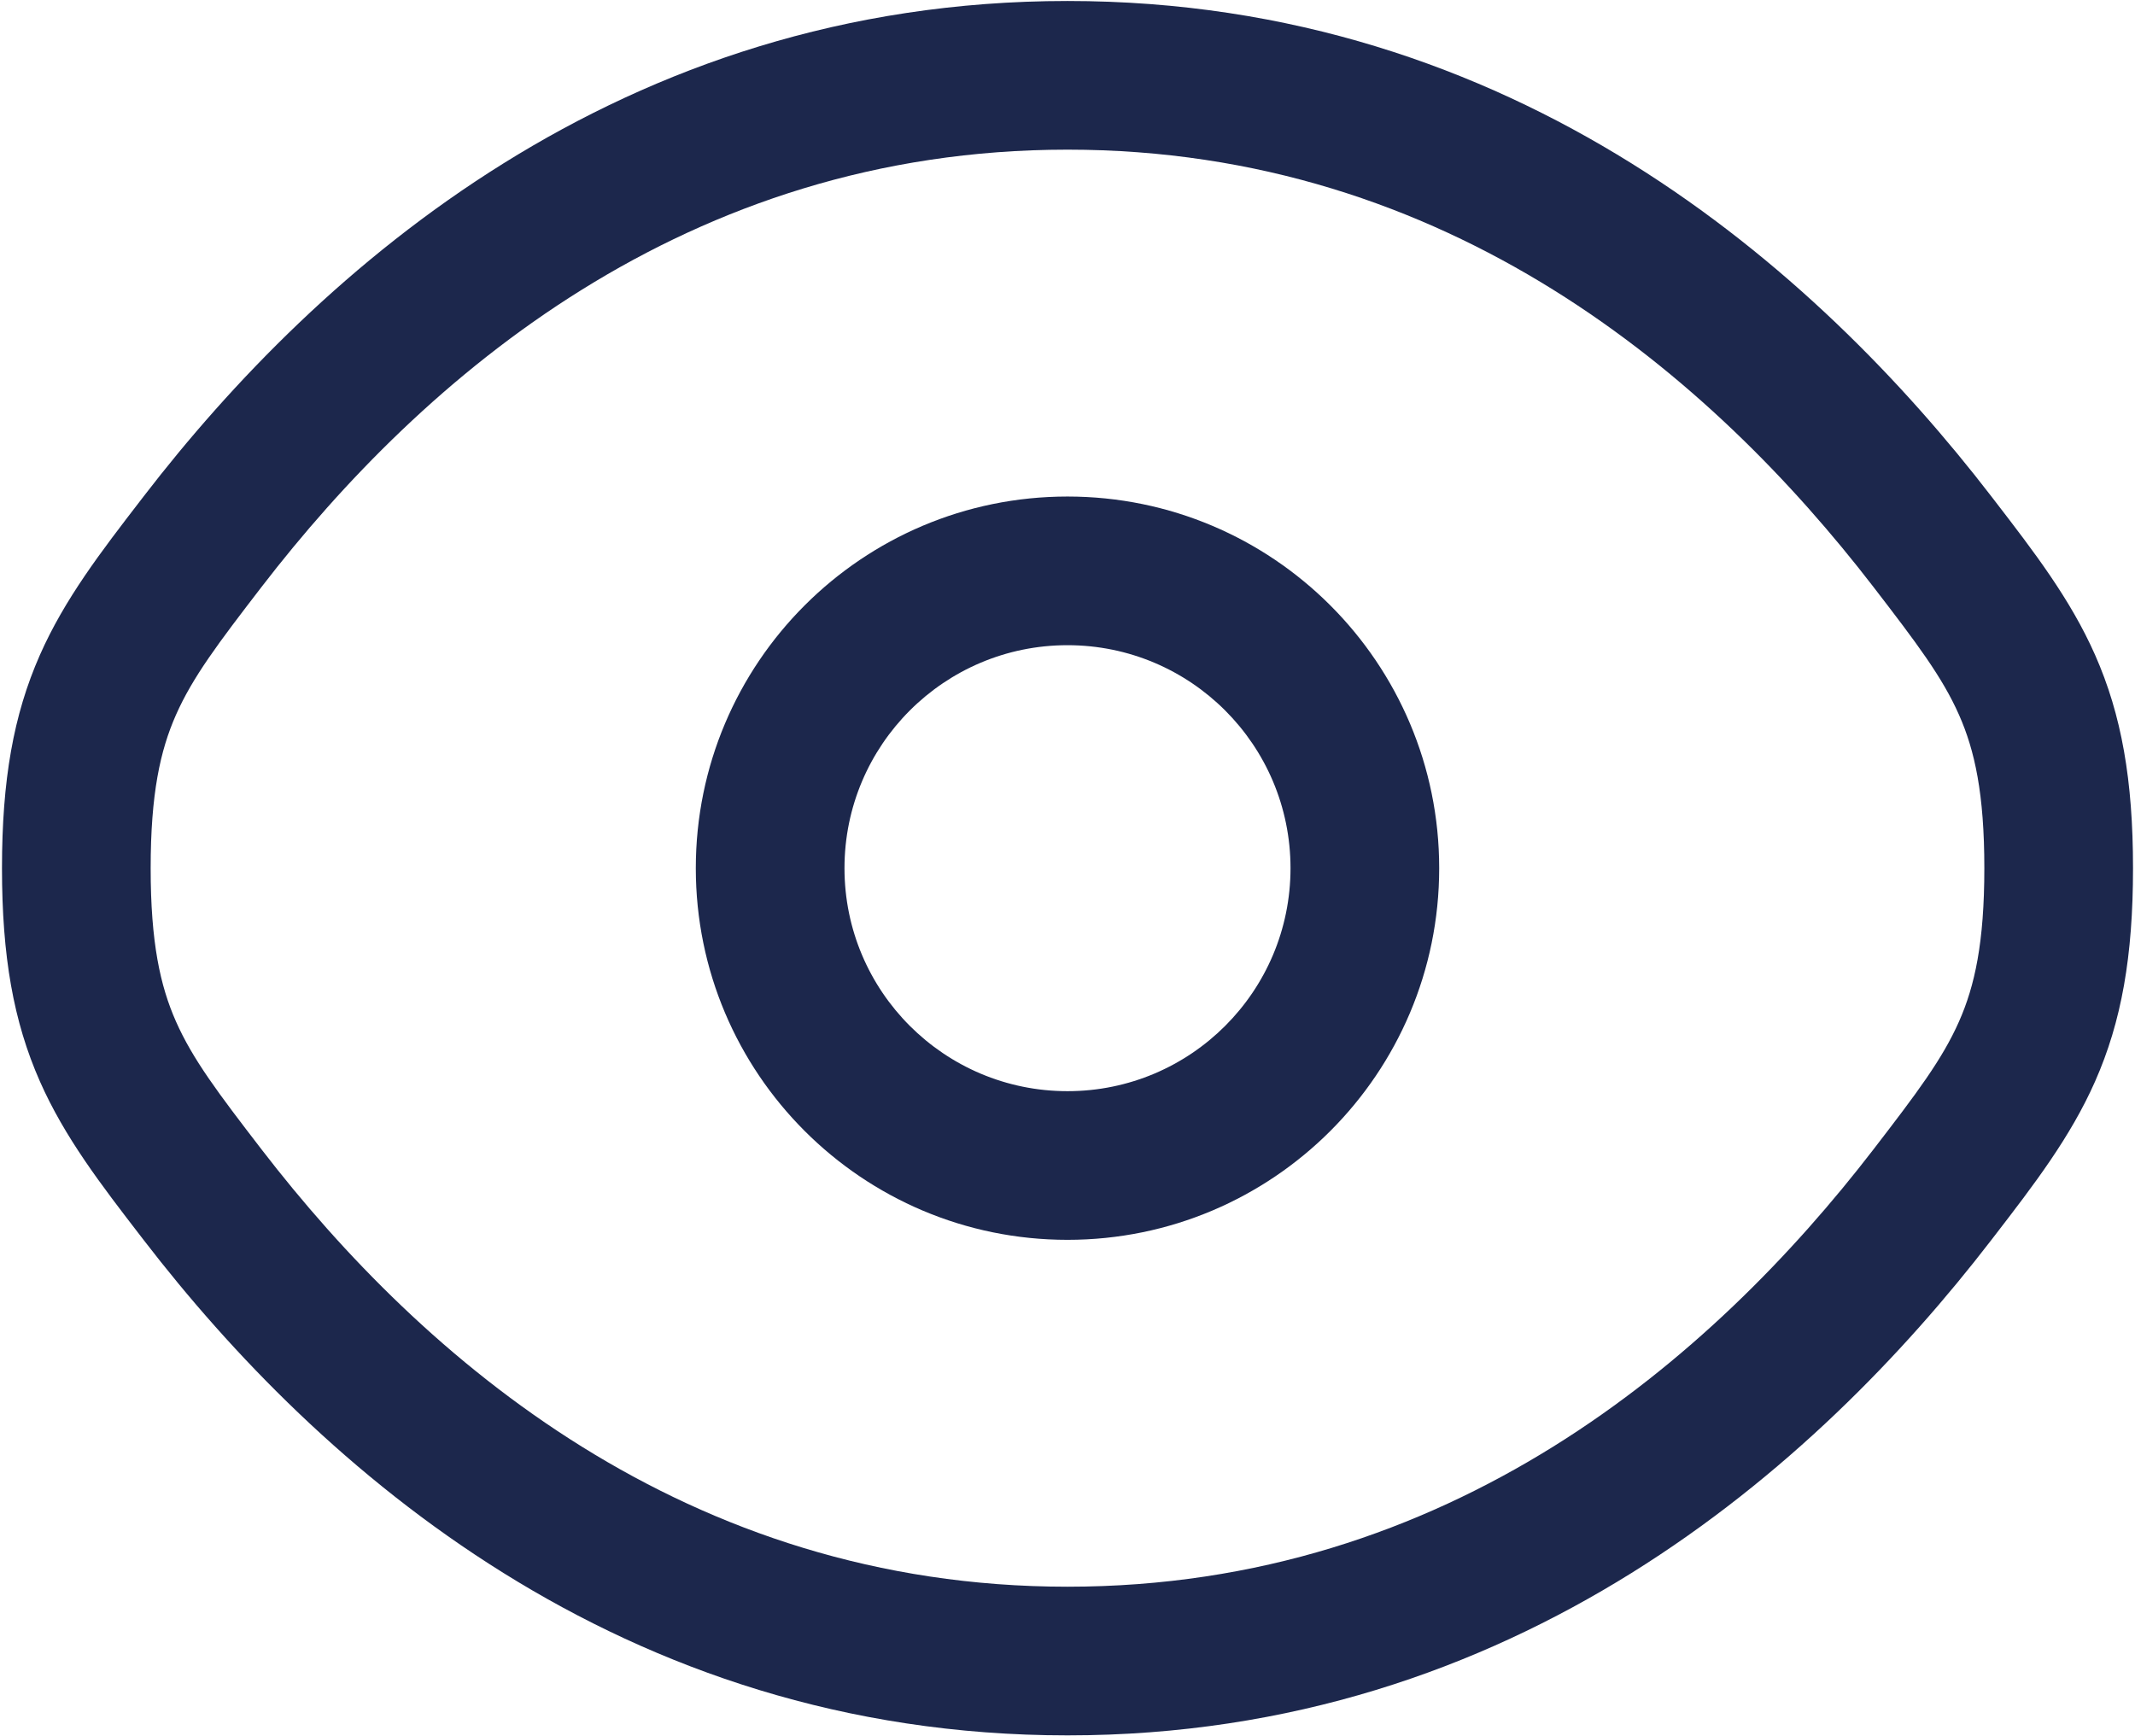 <svg width="718" height="584" viewBox="0 0 718 584" fill="none" xmlns="http://www.w3.org/2000/svg">
<path fill-rule="evenodd" clip-rule="evenodd" d="M359 167C289.964 167 234 222.964 234 292C234 361.037 289.964 417 359 417C428.037 417 484 361.037 484 292C484 222.964 428.037 167 359 167ZM284 292C284 250.58 317.58 217 359 217C400.42 217 434 250.58 434 292C434 333.42 400.42 367 359 367C317.58 367 284 333.42 284 292Z" fill="#1C274C"/>
<path fill-rule="evenodd" clip-rule="evenodd" d="M359 0.333C208.529 0.333 107.176 90.473 48.352 166.895L47.291 168.273C33.988 185.551 21.735 201.464 13.423 220.28C4.521 240.43 0.667 262.39 0.667 292C0.667 321.61 4.521 343.57 13.423 363.72C21.735 382.537 33.988 398.45 47.292 415.727L48.352 417.103C107.176 493.527 208.529 583.667 359 583.667C509.47 583.667 610.823 493.527 669.647 417.103L670.707 415.727C684.013 398.45 696.263 382.537 704.577 363.72C713.48 343.57 717.333 321.61 717.333 292C717.333 262.39 713.48 240.43 704.577 220.28C696.263 201.464 684.013 185.551 670.707 168.273L669.647 166.895C610.823 90.473 509.47 0.333 359 0.333ZM87.974 197.393C142.288 126.831 230.679 50.333 359 50.333C487.32 50.333 575.713 126.831 630.027 197.393C644.647 216.386 653.21 227.737 658.84 240.483C664.107 252.4 667.333 266.963 667.333 292C667.333 317.037 664.107 331.6 658.84 343.517C653.21 356.263 644.647 367.613 630.027 386.607C575.713 457.17 487.32 533.667 359 533.667C230.679 533.667 142.288 457.17 87.974 386.607C73.355 367.613 64.791 356.263 59.159 343.517C53.895 331.6 50.667 317.037 50.667 292C50.667 266.963 53.895 252.4 59.159 240.483C64.791 227.737 73.354 216.386 87.974 197.393Z" fill="#1C274C"/>
</svg>
